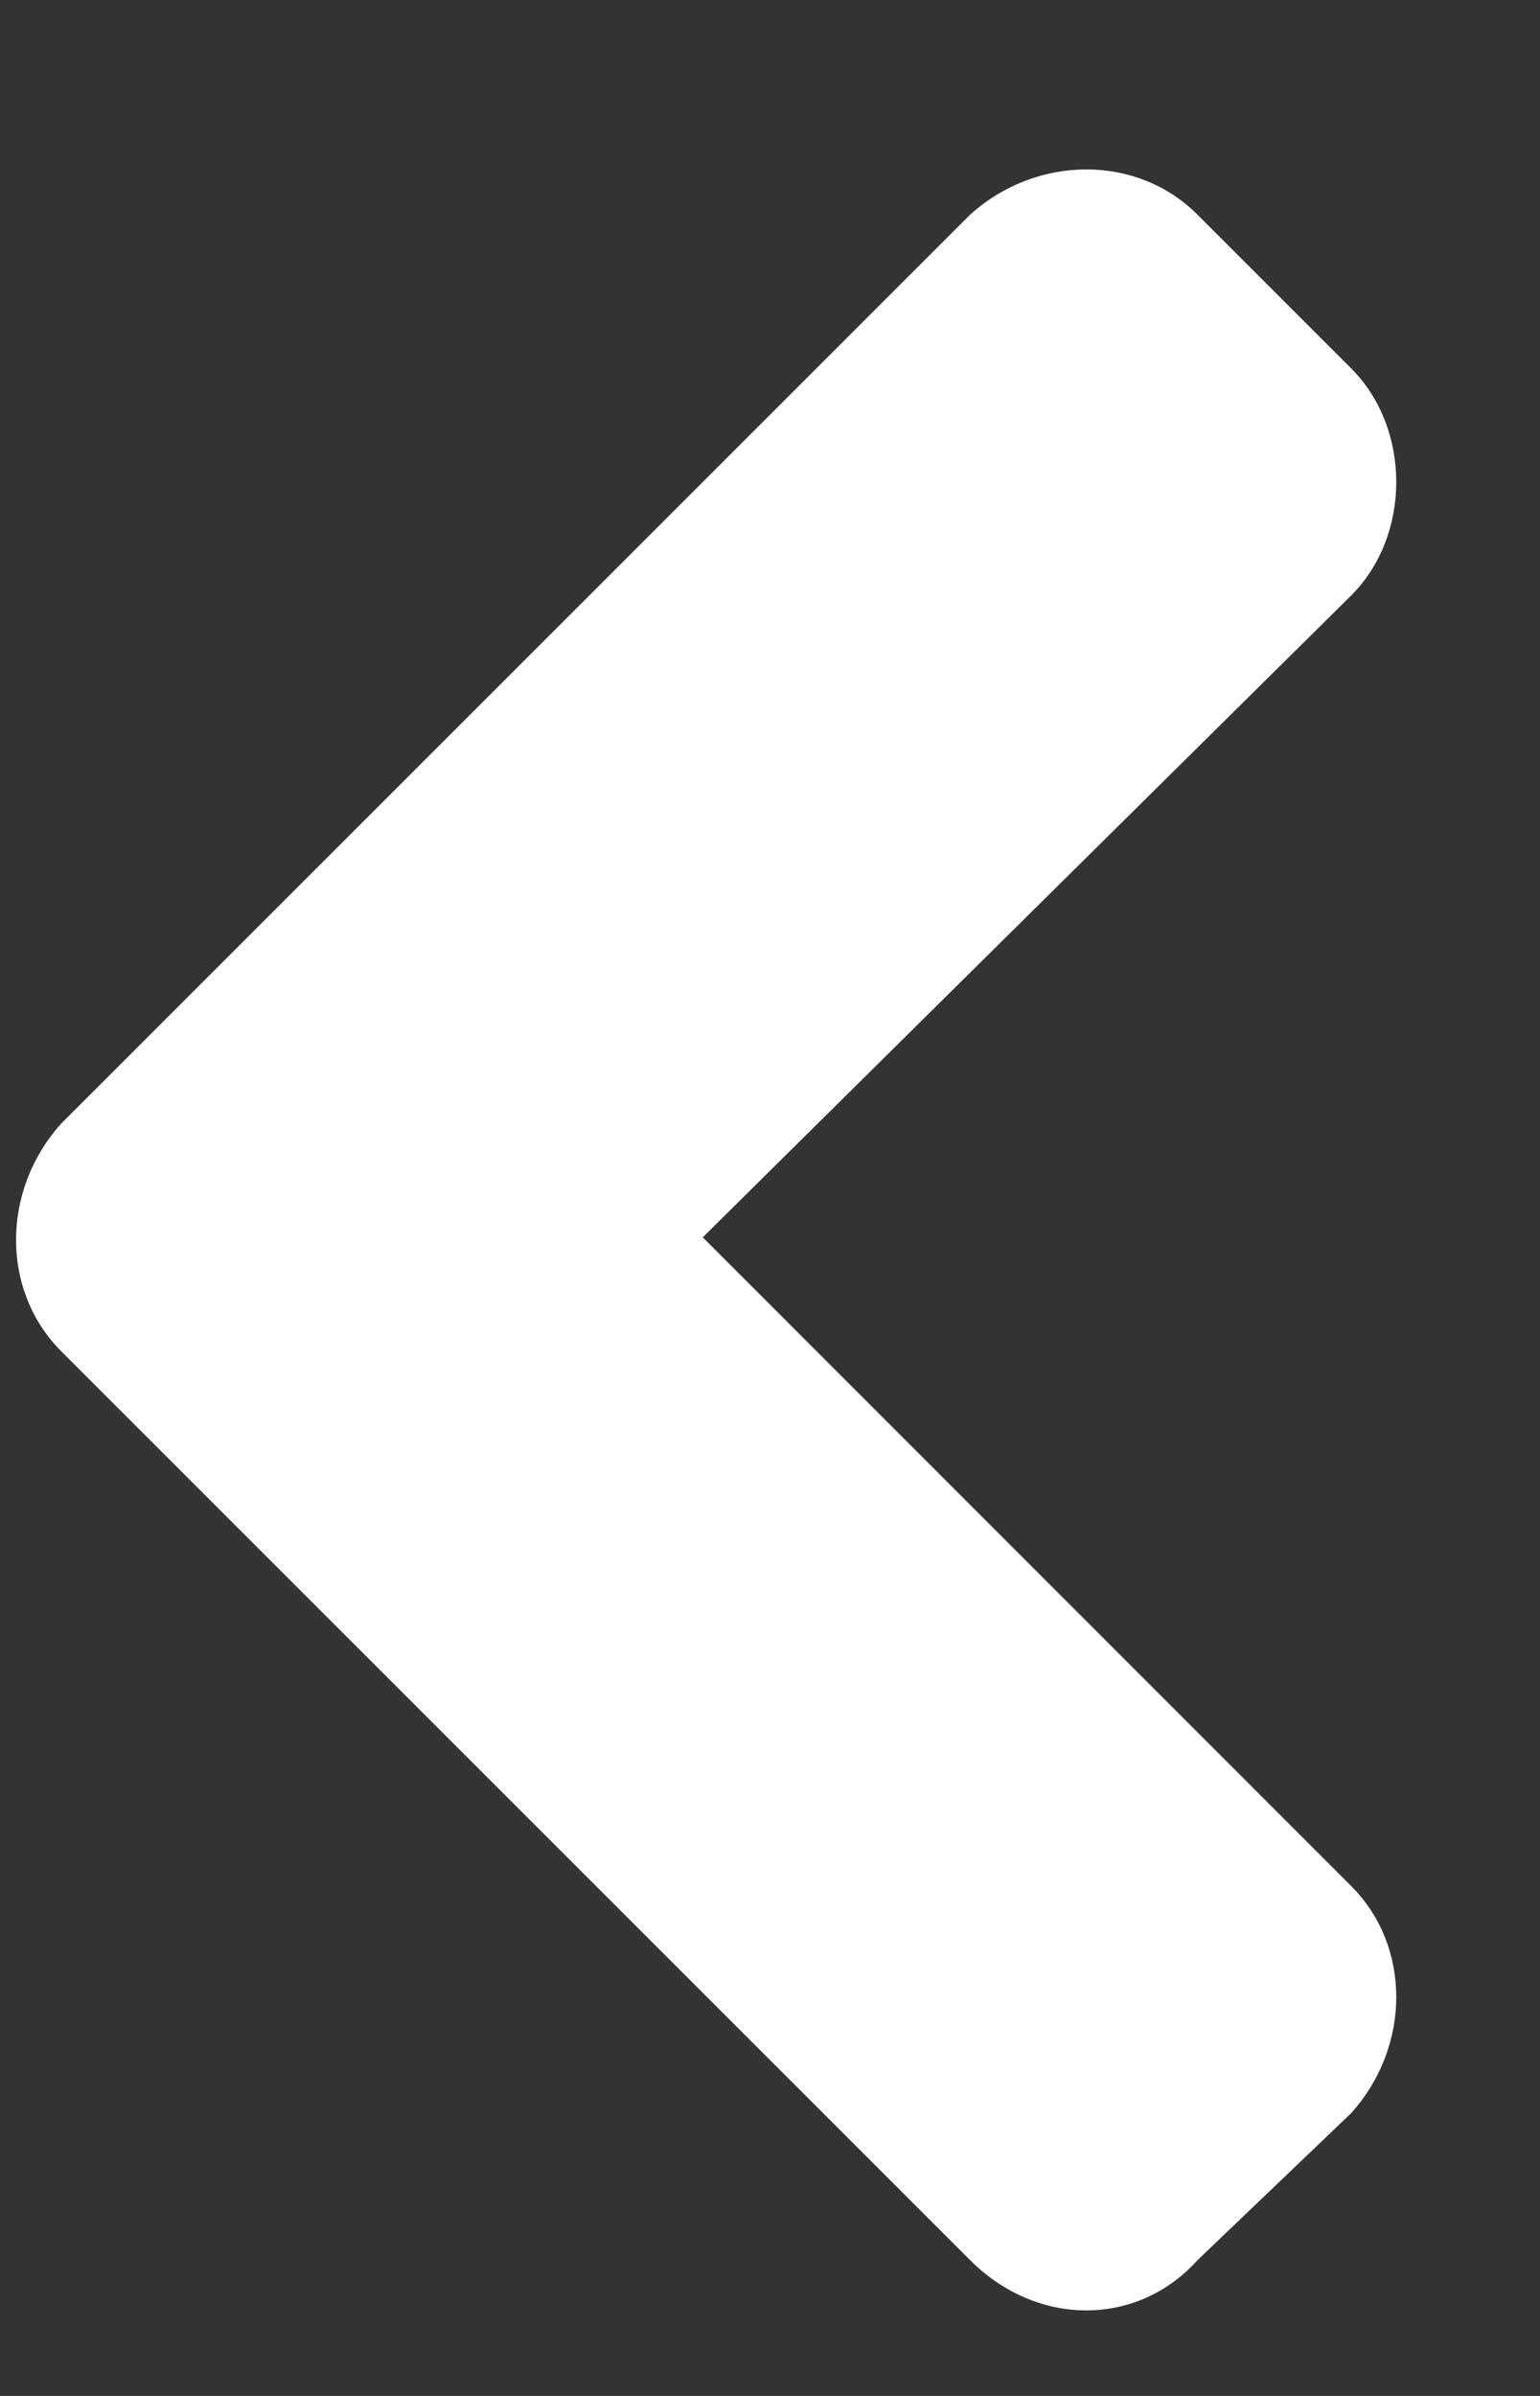 <svg width="9" height="14" viewBox="0 0 9 14" fill="none" xmlns="http://www.w3.org/2000/svg">
<rect x="0" y="0" width="9" height="14" fill="#333333" stroke="none"/>
<path d="M0.357 6.566L5.67 1.254C6.061 0.902 6.646 0.902 6.998 1.254L7.896 2.152C8.248 2.504 8.248 3.129 7.896 3.48L4.107 7.23L7.896 11.02C8.248 11.371 8.248 11.957 7.896 12.348L6.998 13.207C6.646 13.598 6.061 13.598 5.67 13.207L0.357 7.895C0.006 7.543 0.006 6.957 0.357 6.566Z" fill="#ffffff"/>
</svg>
